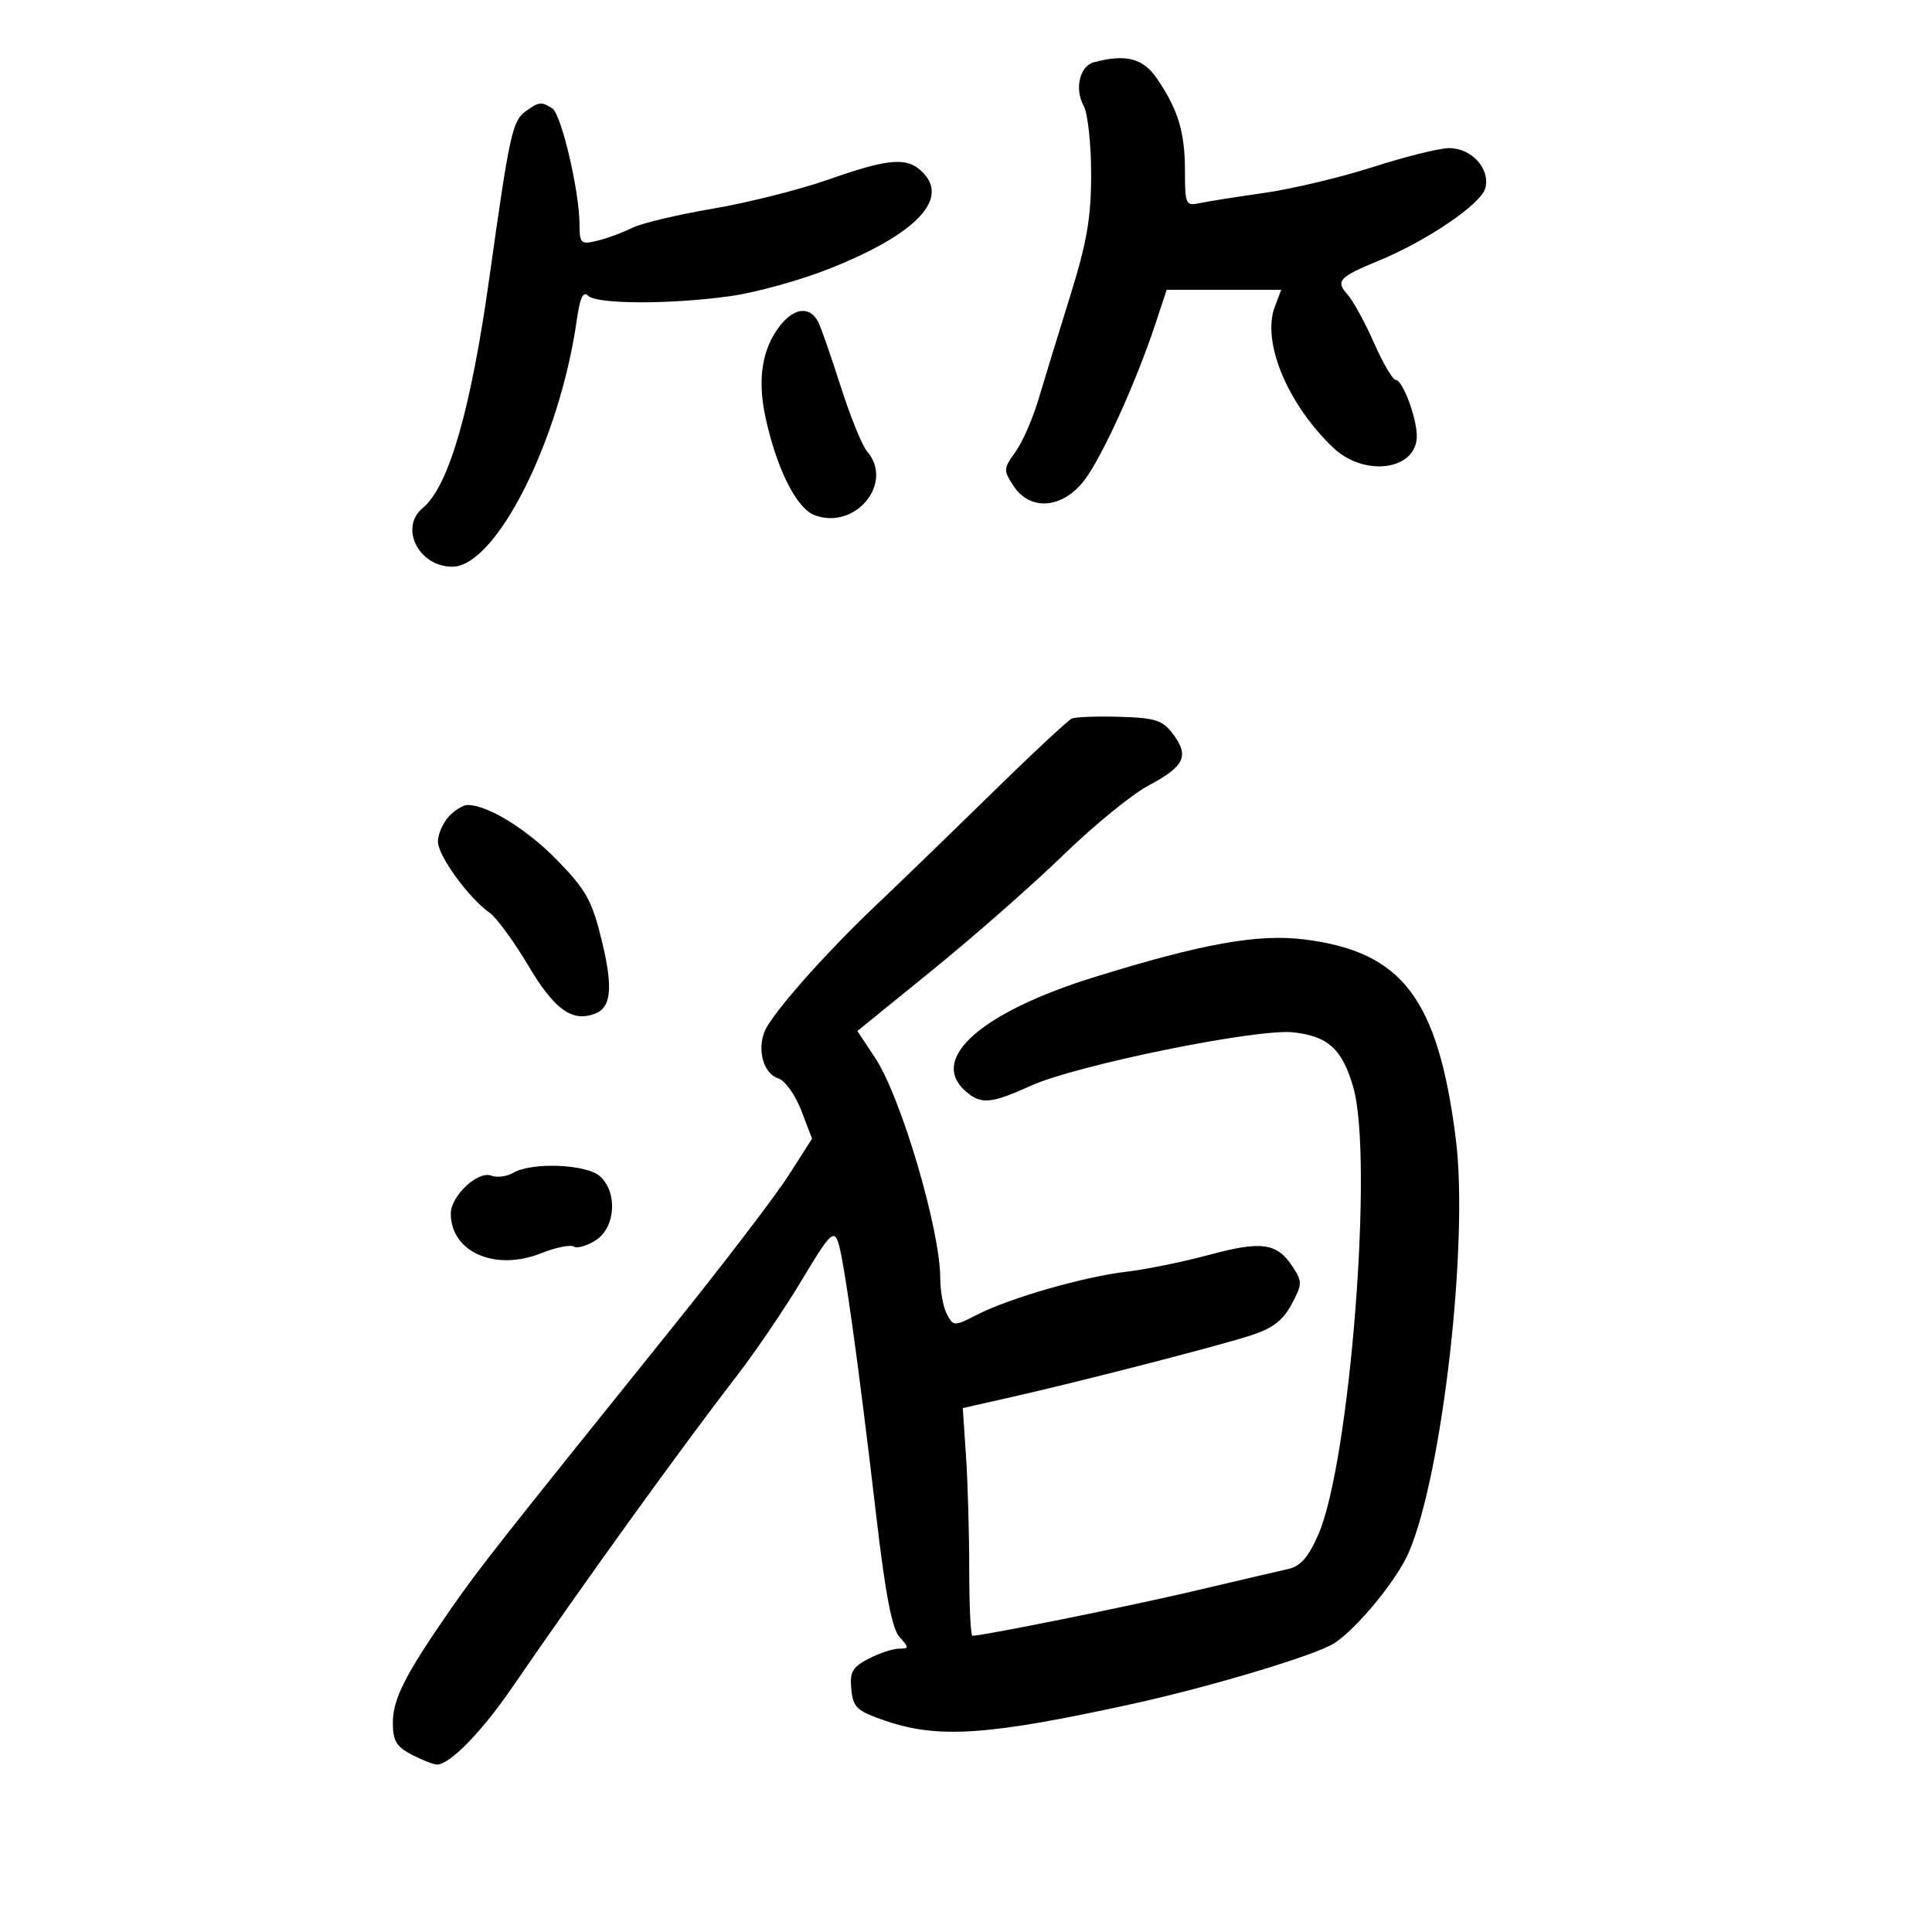 <svg xmlns="http://www.w3.org/2000/svg" width="300" height="300" viewBox="0 0 300 300" version="1.1">
	<path d="M 169.853 9.670 C 167.660 10.252, 166.820 13.816, 168.265 16.412 C 168.904 17.560, 169.429 22.325, 169.432 27 C 169.435 33.803, 168.783 37.597, 166.164 46 C 164.365 51.775, 162.157 58.975, 161.259 62 C 160.360 65.025, 158.742 68.714, 157.663 70.198 C 155.809 72.748, 155.793 73.035, 157.374 75.448 C 159.972 79.414, 165 78.999, 168.403 74.539 C 171.154 70.932, 176.442 59.279, 179.426 50.250 L 181.161 45 190.056 45 L 198.950 45 197.953 47.623 C 195.897 53.032, 199.878 62.677, 206.972 69.474 C 211.851 74.147, 220 73.037, 220 67.699 C 220 64.891, 217.795 59, 216.744 59 C 216.274 59, 214.750 56.413, 213.358 53.250 C 211.965 50.088, 210.110 46.702, 209.236 45.726 C 207.359 43.631, 207.918 43.019, 214 40.517 C 221.587 37.397, 230.002 31.679, 230.643 29.210 C 231.423 26.202, 228.519 23, 225.012 23 C 223.539 23, 218.248 24.313, 213.254 25.918 C 208.260 27.523, 200.647 29.338, 196.337 29.950 C 192.027 30.563, 187.488 31.283, 186.250 31.551 C 184.132 32.009, 184 31.718, 184 26.584 C 184 20.540, 182.966 17.101, 179.692 12.257 C 177.518 9.040, 174.857 8.340, 169.853 9.670 M 81.558 17.334 C 79.567 18.790, 79.091 20.992, 76.007 43 C 73.103 63.720, 69.693 75.520, 65.637 78.887 C 61.965 81.934, 65.020 88, 70.225 88 C 77.015 88, 86.912 68.389, 89.565 49.675 C 90.053 46.233, 90.558 45.158, 91.325 45.925 C 92.663 47.263, 104.203 47.286, 113.500 45.969 C 117.350 45.424, 124.100 43.564, 128.500 41.835 C 141.813 36.606, 147.292 31.190, 143.504 27.004 C 141.069 24.314, 138.337 24.474, 128.670 27.871 C 124.176 29.450, 116.051 31.495, 110.614 32.416 C 105.177 33.336, 99.552 34.681, 98.114 35.404 C 96.676 36.128, 94.263 37.016, 92.750 37.379 C 90.178 37.995, 89.999 37.826, 89.983 34.769 C 89.955 29.613, 87.158 17.718, 85.764 16.833 C 84.051 15.746, 83.668 15.791, 81.558 17.334 M 121.139 50.550 C 118.349 54.097, 117.583 58.828, 118.845 64.714 C 120.559 72.704, 123.659 78.920, 126.462 79.985 C 132.798 82.395, 138.899 74.995, 134.629 70.079 C 133.874 69.210, 132.036 64.675, 130.542 60 C 129.049 55.325, 127.481 50.825, 127.057 50 C 125.779 47.514, 123.350 47.740, 121.139 50.550 M 166.428 111.582 C 165.839 111.838, 160.198 117.100, 153.893 123.274 C 147.589 129.448, 139.521 137.257, 135.965 140.627 C 128.827 147.393, 121.349 155.718, 119.141 159.356 C 117.369 162.277, 118.304 166.644, 120.877 167.461 C 121.907 167.788, 123.502 170.026, 124.422 172.434 L 126.094 176.814 122.428 182.545 C 120.412 185.697, 112.389 196.201, 104.600 205.888 C 76.875 240.366, 74.350 243.575, 69.892 250 C 62.912 260.057, 61 263.827, 61 267.531 C 61 270.304, 61.556 271.236, 63.950 272.474 C 65.573 273.313, 67.339 274, 67.874 274 C 69.821 274, 74.769 268.951, 79.337 262.303 C 91.186 245.059, 105.383 225.365, 114.517 213.500 C 117.481 209.650, 122.027 202.938, 124.620 198.584 C 128.673 191.778, 129.441 190.961, 130.105 192.754 C 130.998 195.169, 133.251 211.292, 136.070 235.448 C 137.483 247.553, 138.514 252.910, 139.679 254.198 C 141.190 255.867, 141.184 256, 139.605 256 C 138.668 256, 136.546 256.700, 134.891 257.556 C 132.360 258.865, 131.931 259.620, 132.191 262.306 C 132.467 265.157, 133.037 265.683, 137.500 267.206 C 145.742 270.019, 153.497 269.483, 176 264.547 C 187.963 261.923, 204.269 257.020, 207.136 255.186 C 210.702 252.905, 216.953 245.291, 218.782 241 C 224.008 228.739, 228.084 192.754, 226.053 176.810 C 223.278 155.017, 217.761 147.770, 202.500 145.870 C 195.336 144.978, 186.681 146.531, 170.014 151.698 C 152.478 157.134, 144.267 164.312, 149.829 169.345 C 152.270 171.554, 153.785 171.440, 160.129 168.571 C 167.187 165.378, 195.154 159.689, 200.791 160.299 C 206.217 160.887, 208.417 162.889, 210.129 168.800 C 213.311 179.786, 209.631 226.979, 204.712 238.277 C 203.192 241.770, 201.943 243.208, 200.066 243.627 C 198.655 243.942, 192.100 245.473, 185.500 247.028 C 175.394 249.411, 152.669 254.003, 151 254.001 C 150.725 254, 150.500 249.387, 150.500 243.750 C 150.500 238.113, 150.275 230.158, 150 226.073 L 149.500 218.646 157 216.952 C 167.583 214.563, 188.640 209.143, 194.111 207.400 C 197.570 206.299, 199.176 205.089, 200.538 202.560 C 202.235 199.407, 202.246 199.025, 200.703 196.670 C 198.292 192.990, 195.896 192.653, 187.775 194.849 C 183.774 195.931, 178.025 197.105, 175 197.458 C 168.353 198.235, 156.872 201.527, 151.786 204.114 C 148.133 205.973, 148.056 205.972, 147.036 204.068 C 146.466 203.003, 146 200.489, 146 198.482 C 146 190.963, 139.918 170.353, 135.911 164.297 L 133.131 160.093 144.815 150.611 C 151.242 145.396, 160.366 137.376, 165.091 132.788 C 169.816 128.200, 175.772 123.338, 178.326 121.983 C 183.915 119.018, 184.697 117.413, 182.193 114.049 C 180.538 111.827, 179.475 111.475, 173.897 111.308 C 170.379 111.202, 167.018 111.326, 166.428 111.582 M 69.655 126.829 C 68.745 127.835, 68 129.573, 68 130.691 C 68 132.866, 72.797 139.469, 76.014 141.722 C 77.086 142.473, 79.797 146.175, 82.039 149.950 C 86.095 156.776, 88.850 158.762, 92.382 157.407 C 94.942 156.424, 95.220 153.362, 93.422 145.962 C 91.949 139.902, 90.997 138.184, 86.605 133.659 C 81.881 128.792, 75.757 125, 72.621 125 C 71.900 125, 70.565 125.823, 69.655 126.829 M 79.689 182.114 C 78.693 182.693, 77.161 182.892, 76.284 182.555 C 74.204 181.757, 70 185.702, 70 188.452 C 70 194.433, 76.914 197.452, 84.061 194.592 C 86.300 193.696, 88.572 193.235, 89.110 193.568 C 89.648 193.900, 91.193 193.448, 92.544 192.563 C 95.585 190.571, 95.928 185.150, 93.171 182.655 C 91.080 180.763, 82.598 180.422, 79.689 182.114" stroke="none" fill="black" fill-rule="evenodd"/>
</svg>